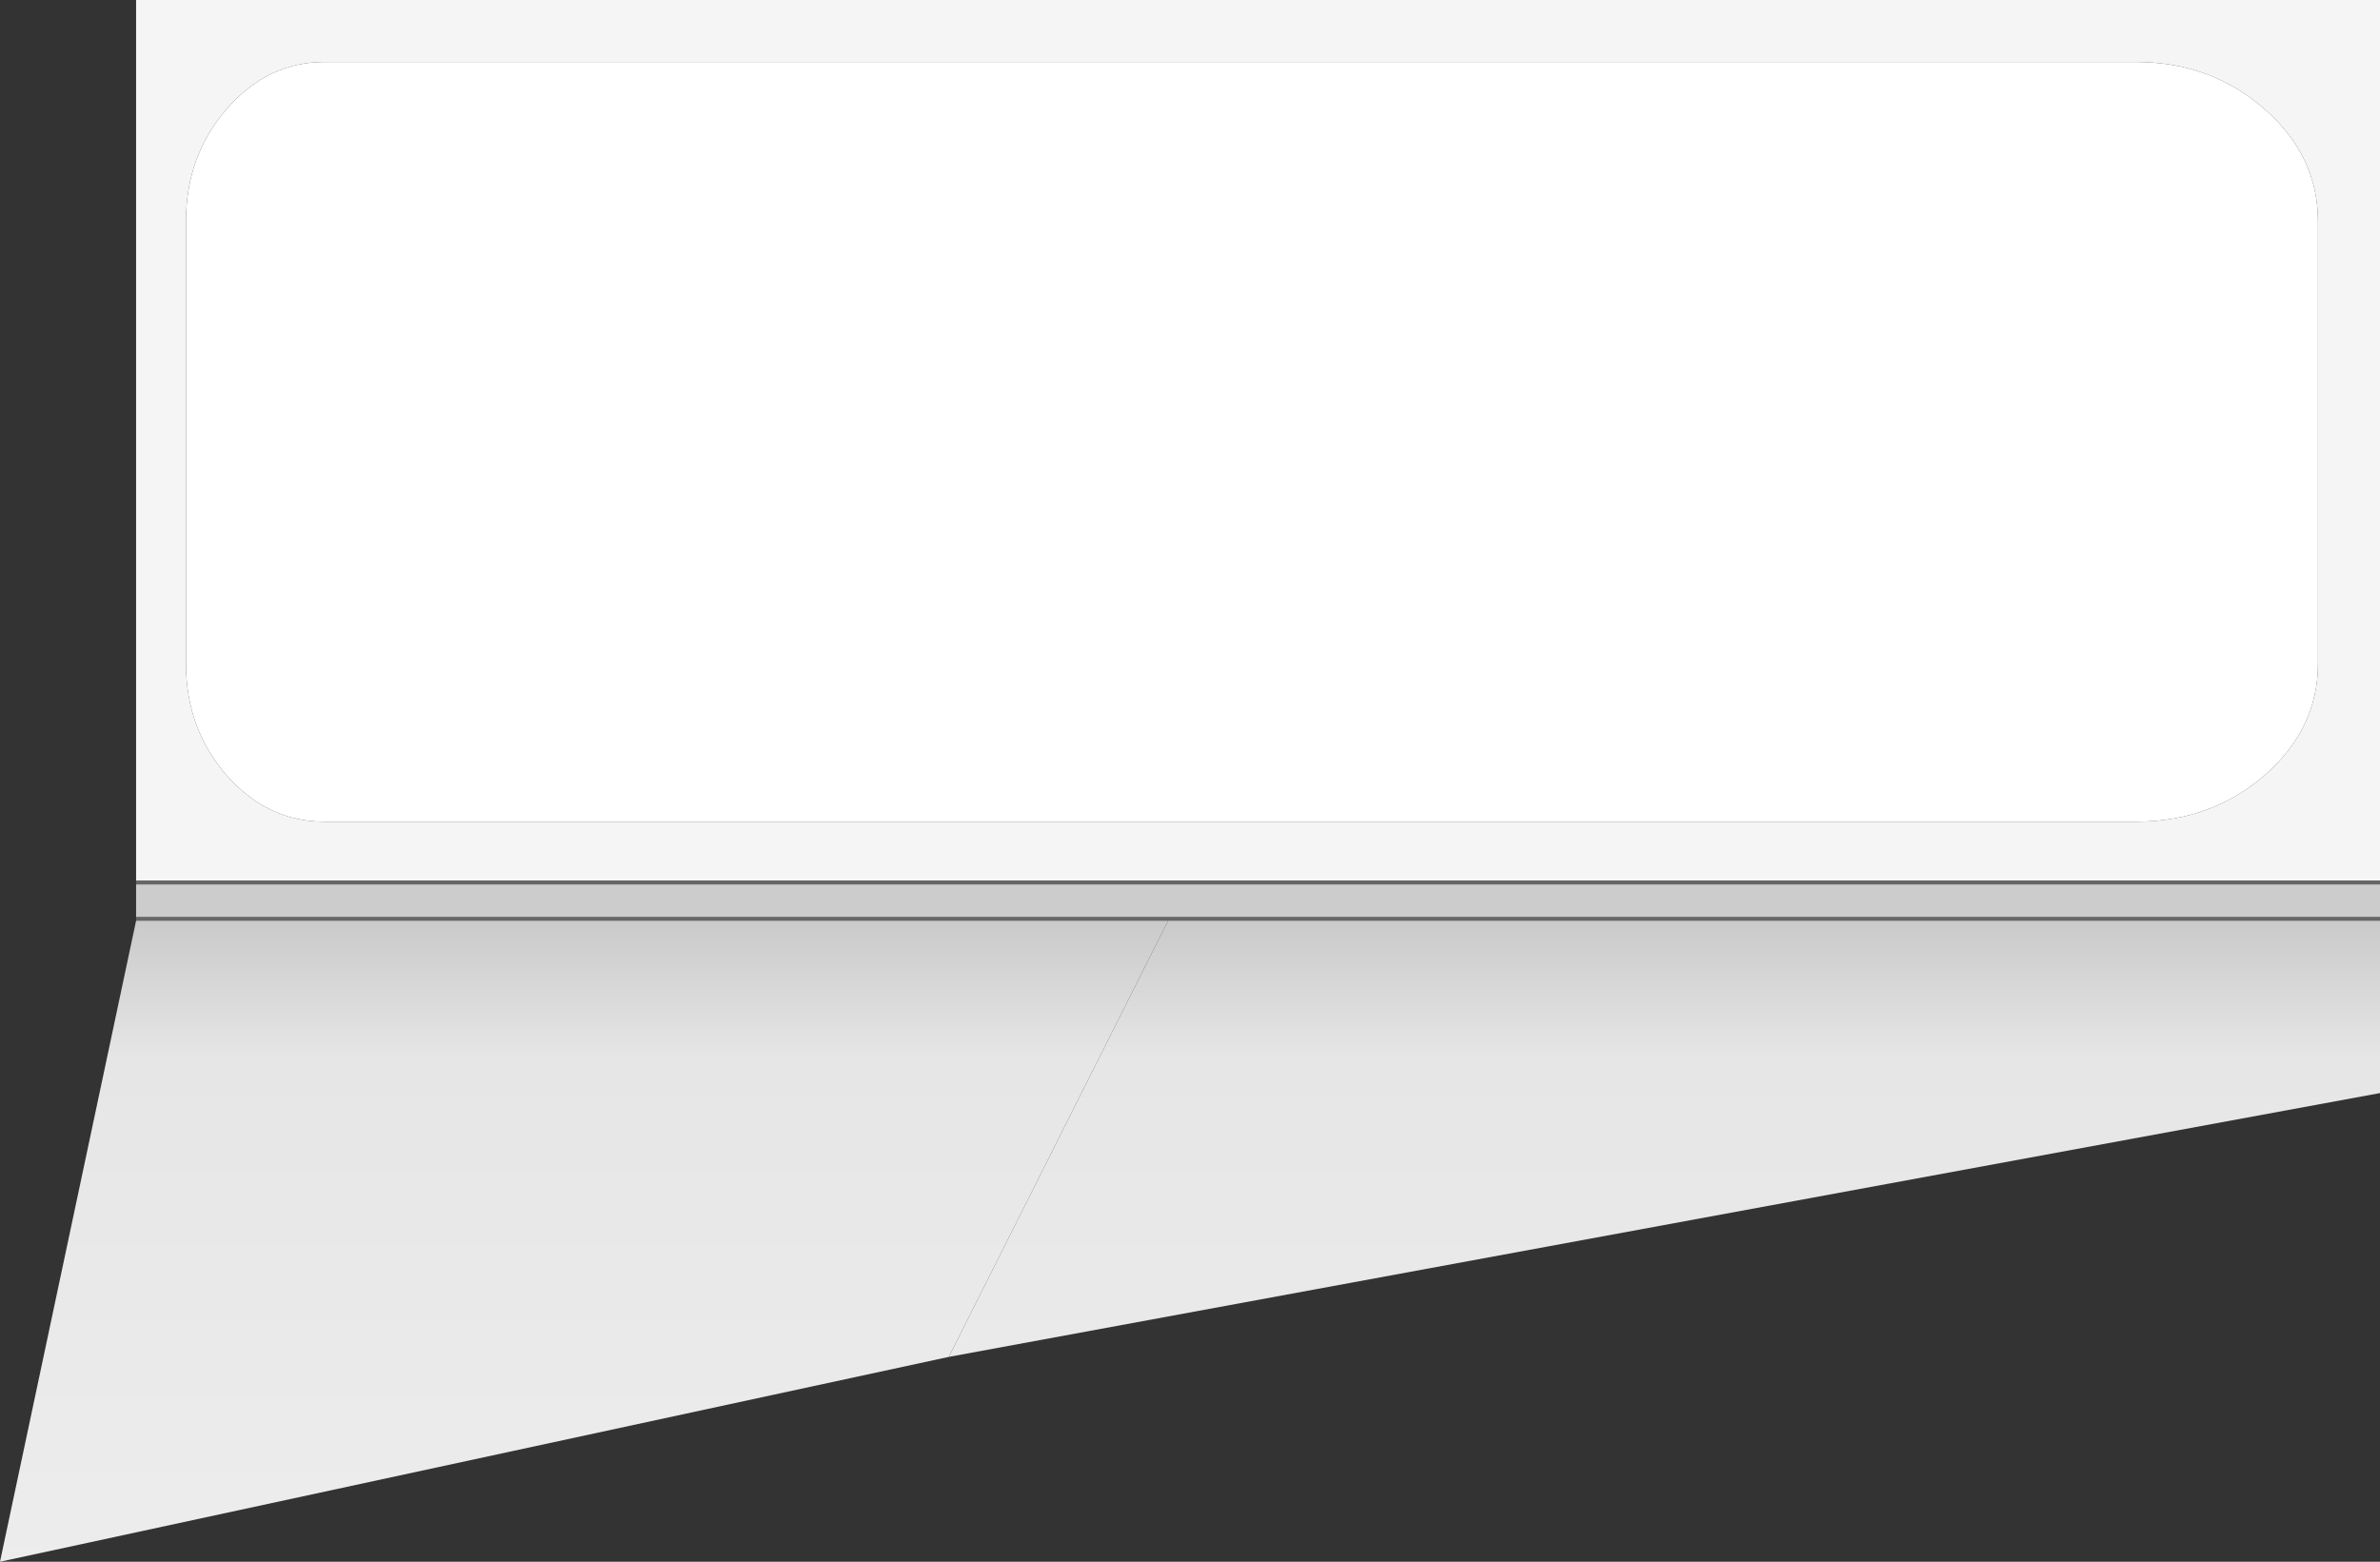 <?xml version="1.0" encoding="UTF-8" standalone="no"?>
<svg xmlns:ffdec="https://www.free-decompiler.com/flash" xmlns:xlink="http://www.w3.org/1999/xlink" ffdec:objectType="shape" height="103.3px" width="157.4px" xmlns="http://www.w3.org/2000/svg">
  <rect width="100%" height="100%" fill="#333333" stroke="none"/>
  <g transform="matrix(1.0, 0.0, 0.0, 1.0, 8.75, 0.3)">
    <path d="M0.25 57.95 L0.25 -0.3 148.65 -0.3 148.65 57.95 0.25 57.95 M141.0 6.9 Q137.45 3.8 132.5 3.8 L12.7 3.8 Q8.95 3.8 6.25 6.9 3.55 10.0 3.55 14.35 L3.55 43.6 Q3.55 47.9 6.25 51.0 8.95 54.05 12.7 54.05 L132.5 54.05 Q137.45 54.05 141.0 51.0 144.55 47.9 144.55 43.6 L144.55 14.35 Q144.55 10.0 141.0 6.9" fill="#f5f5f5" fill-rule="evenodd" stroke="none"/>
    <path d="M141.0 6.9 Q144.55 10.0 144.55 14.35 L144.55 43.6 Q144.55 47.9 141.0 51.0 137.45 54.05 132.5 54.05 L12.7 54.05 Q8.95 54.05 6.25 51.0 3.55 47.9 3.55 43.6 L3.55 14.35 Q3.55 10.0 6.25 6.9 8.95 3.8 12.7 3.8 L132.5 3.8 Q137.45 3.8 141.0 6.9" fill="#ffffff" fill-rule="evenodd" stroke="none"/>
    <path d="M0.25 57.95 L148.65 57.95 148.65 58.2 0.25 58.2 0.25 57.95 M148.65 60.35 L148.65 60.6 68.5 60.6 0.25 60.6 0.25 60.35 148.65 60.35" fill="#666666" fill-rule="evenodd" stroke="none"/>
    <path d="M148.65 58.2 L148.65 60.35 0.25 60.35 0.25 58.2 148.65 58.2" fill="#cccccc" fill-rule="evenodd" stroke="none"/>
    <path d="M148.65 60.6 L148.65 72.0 54.0 89.45 68.5 60.6 148.65 60.6" fill="url(#gradient0)" fill-rule="evenodd" stroke="none"/>
    <path d="M54.0 89.45 L-8.75 103.0 0.25 60.6 68.5 60.6 54.0 89.45" fill="url(#gradient1)" fill-rule="evenodd" stroke="none"/>
  </g>
  <defs>
    <linearGradient gradientTransform="matrix(0.0, 0.062, -0.035, 0.0, 61.6, 108.15)" gradientUnits="userSpaceOnUse" id="gradient0" spreadMethod="pad" x1="-819.2" x2="819.2">
      <stop offset="0.0" stop-color="#c0c0c0"/>
      <stop offset="0.122" stop-color="#e6e6e6"/>
      <stop offset="1.0" stop-color="#f8f8f8"/>
    </linearGradient>
    <linearGradient gradientTransform="matrix(0.0, 0.062, -0.026, 0.0, 63.25, 108.15)" gradientUnits="userSpaceOnUse" id="gradient1" spreadMethod="pad" x1="-819.2" x2="819.2">
      <stop offset="0.0" stop-color="#c0c0c0"/>
      <stop offset="0.122" stop-color="#e6e6e6"/>
      <stop offset="1.0" stop-color="#f8f8f8"/>
    </linearGradient>
  </defs>
</svg>

